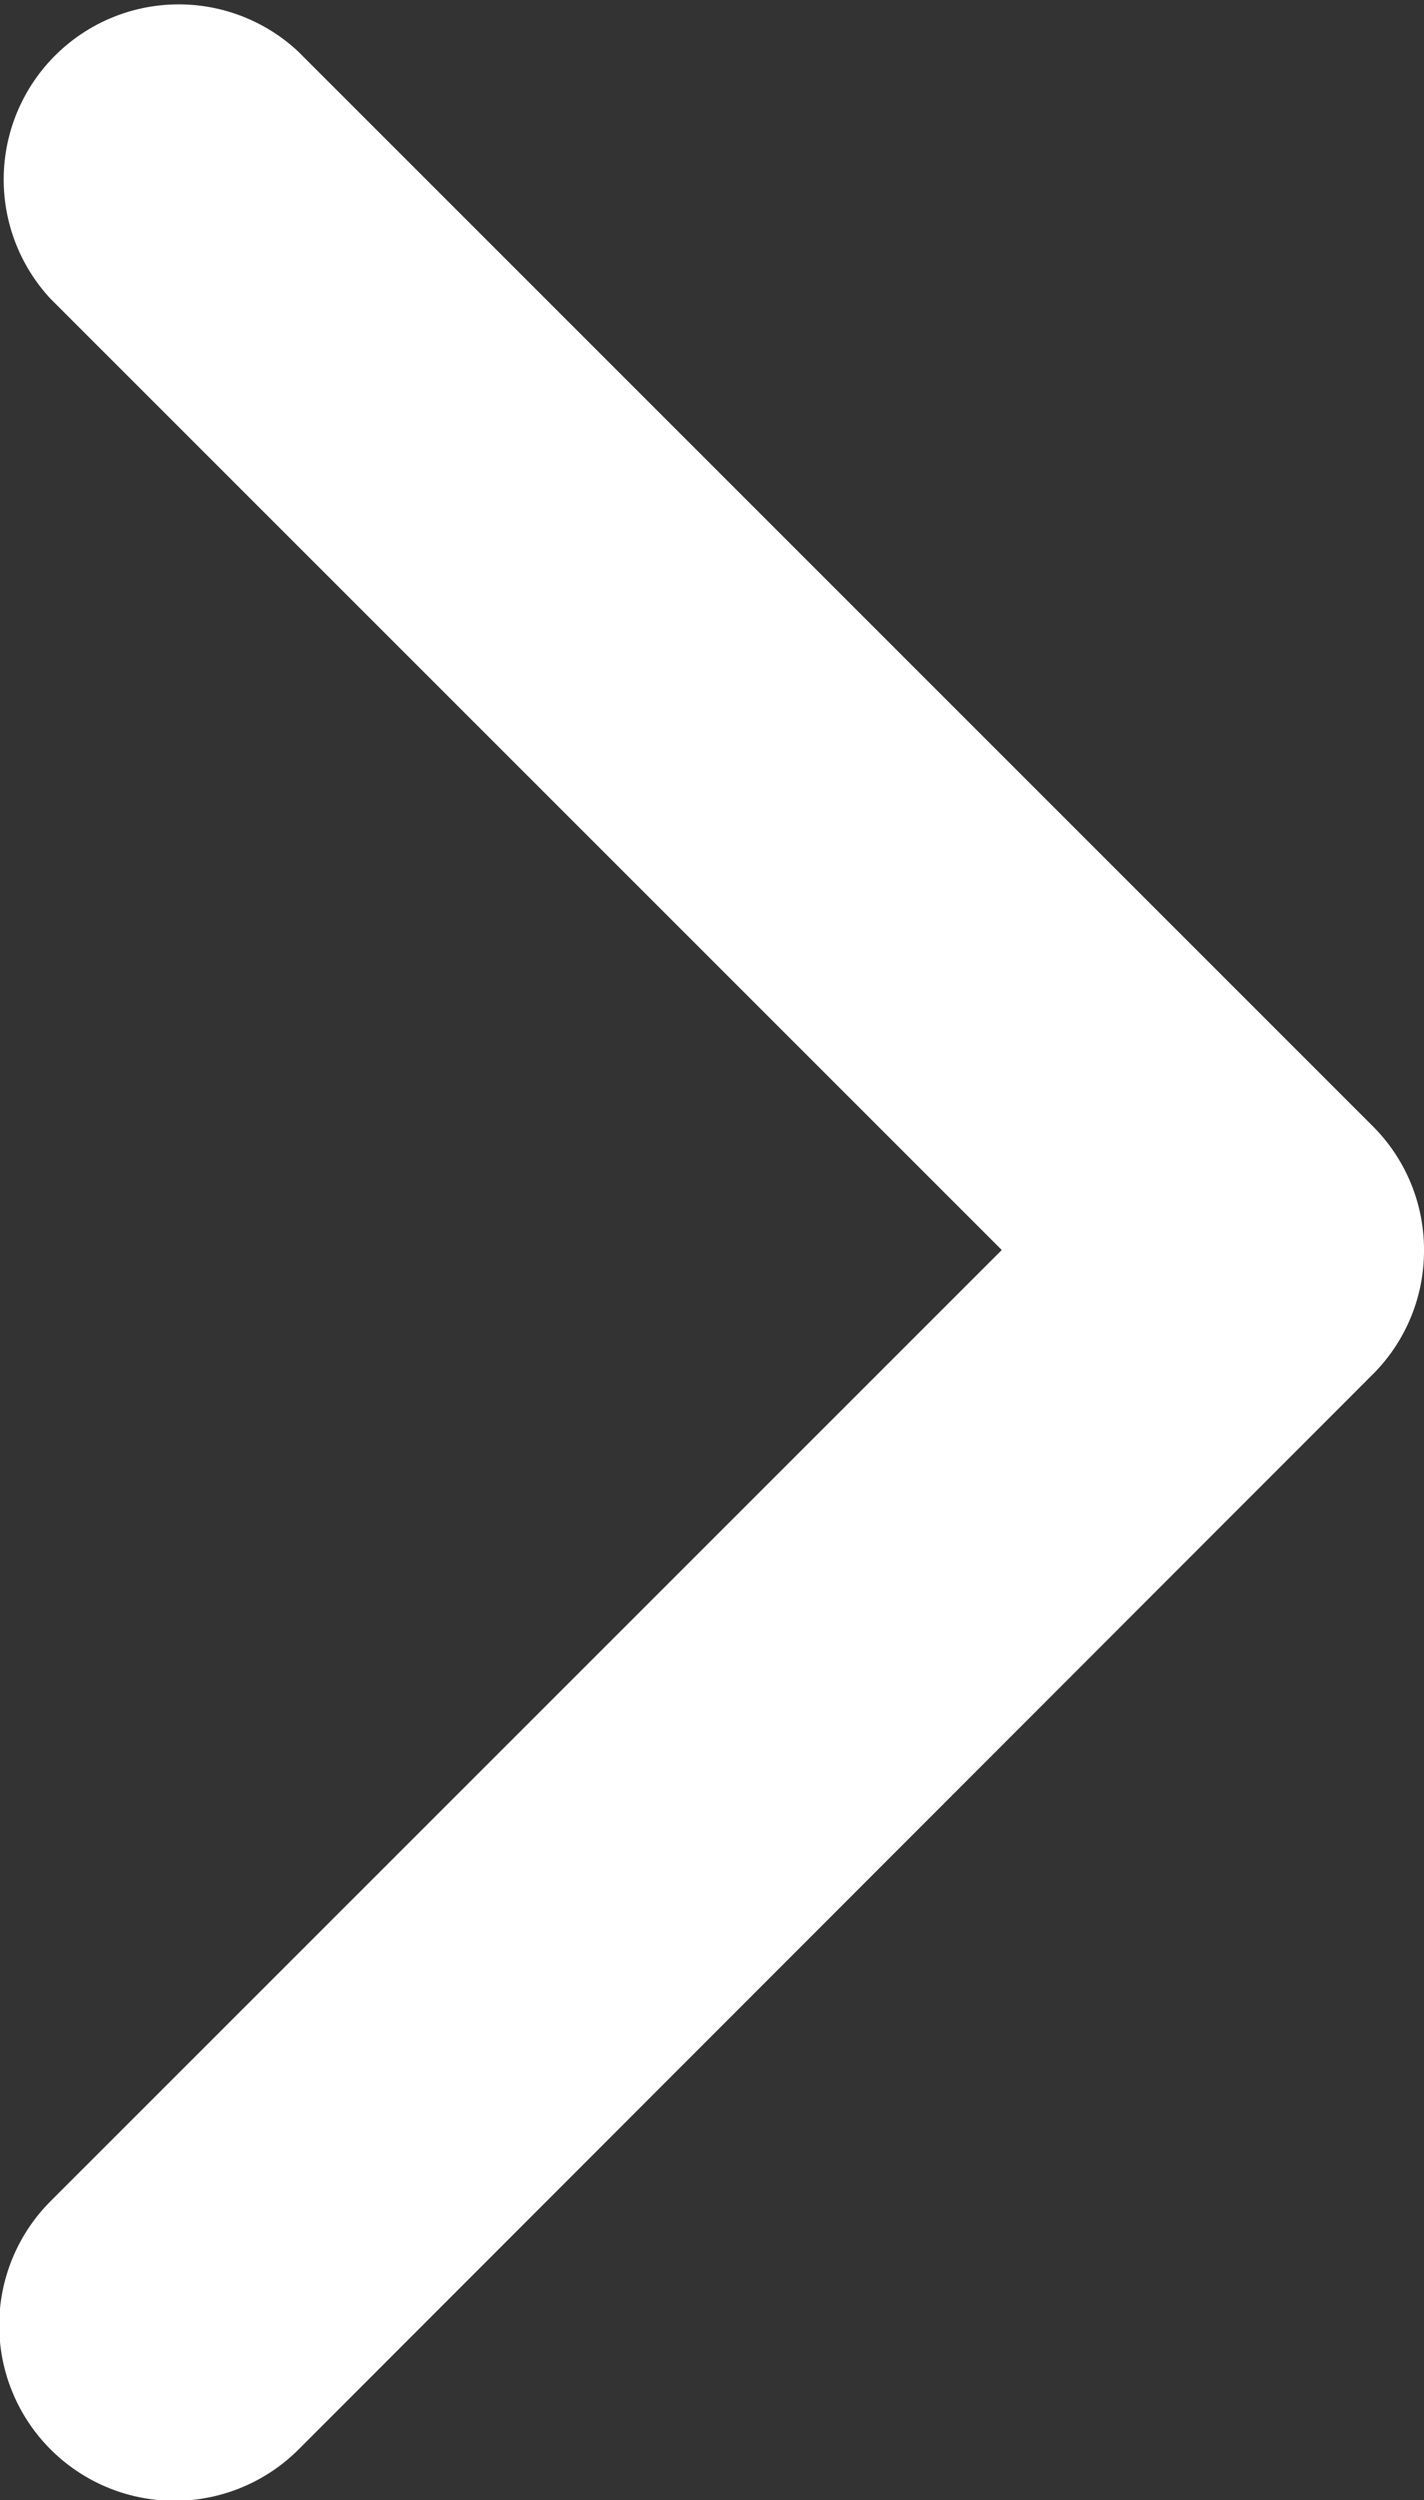 <svg xmlns="http://www.w3.org/2000/svg" width="8.445" height="14.816" viewBox="0 0 8.445 14.816">
  <rect x="0" y="0" width="8.445" height="14.816" fill="#333333" stroke="none"/>
  <g id="arrow-right" transform="translate(0 14.816) rotate(-90)">
    <path id="Path_1" data-name="Path 1" d="M7.408,8.445a1.034,1.034,0,0,1-.733-.3L.3,1.771A1.038,1.038,0,0,1,1.771.3L7.408,5.941,13.045.3a1.038,1.038,0,0,1,1.467,1.467L8.141,8.142A1.034,1.034,0,0,1,7.408,8.445Z" transform="translate(0)" fill="#fff"/>
  </g>
</svg>
